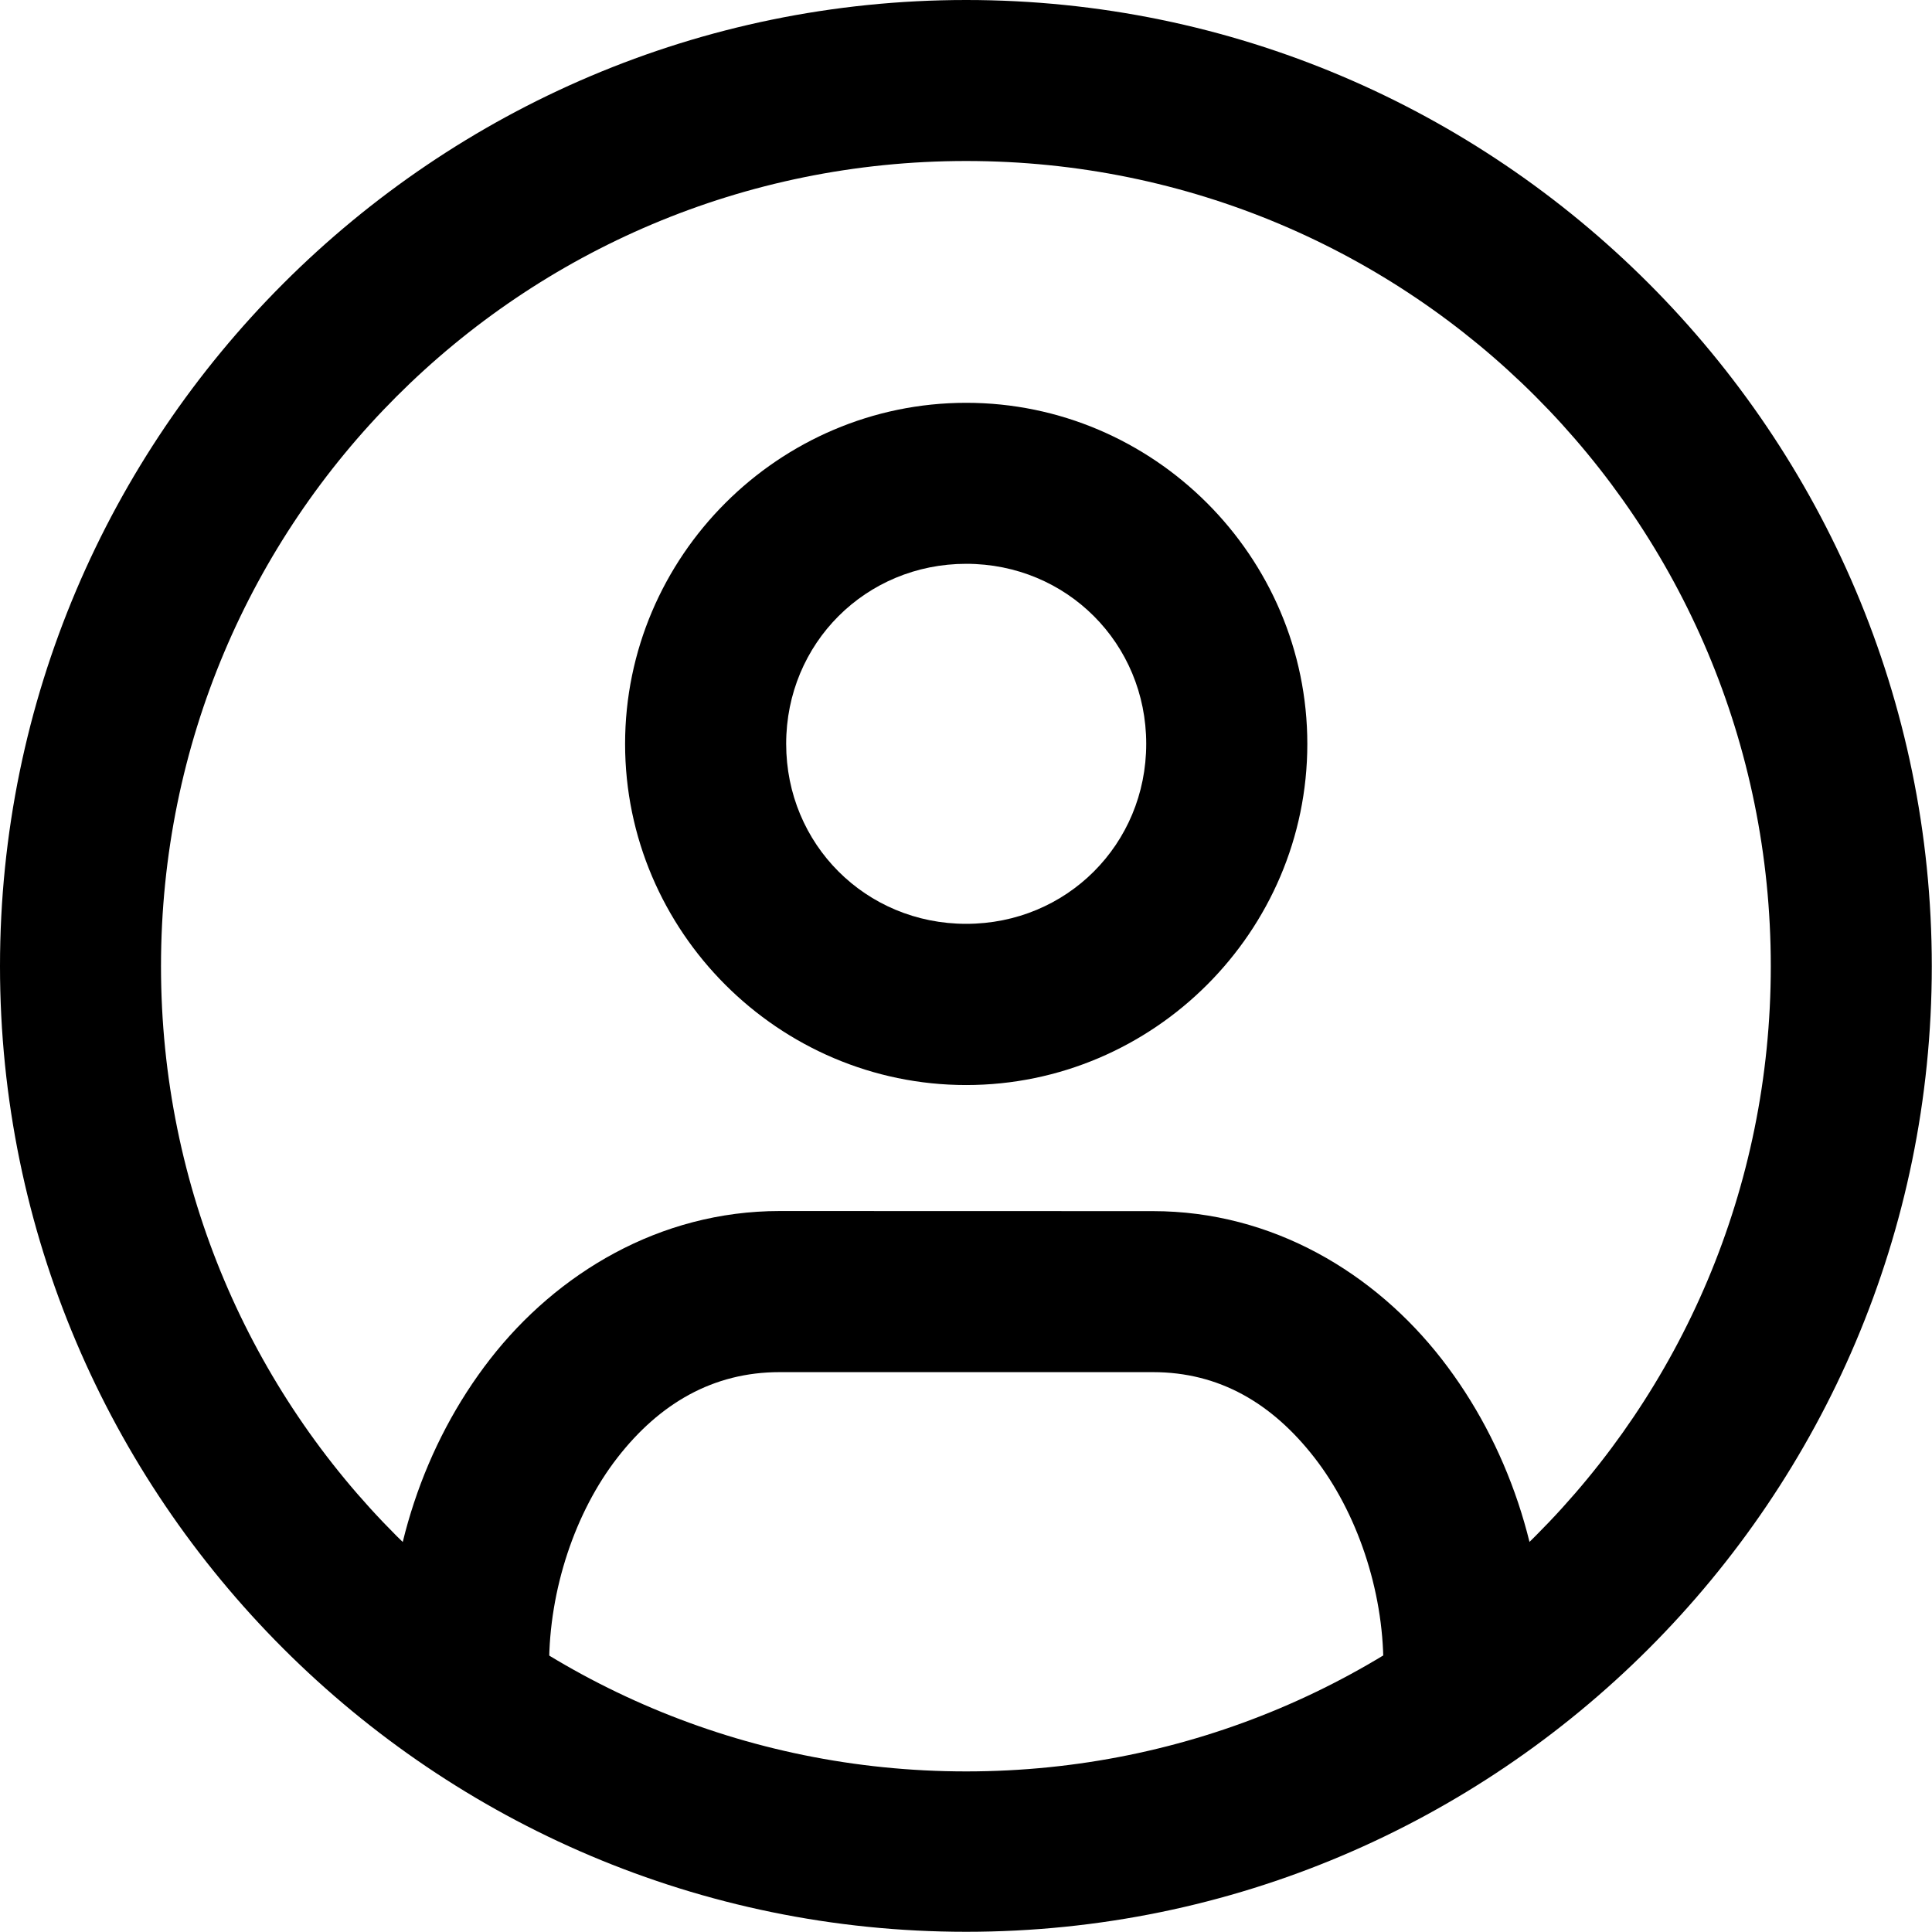 <svg width="75" height="75" viewBox="0 0 75 75" fill="none" xmlns="http://www.w3.org/2000/svg">
<path d="M37.508 0C16.836 0 0 16.836 0 37.508C0 58.18 16.836 74.992 37.508 74.992C58.18 74.992 74.992 58.18 74.992 37.508C74.992 16.836 58.18 0 37.508 0ZM37.508 6.25C54.805 6.25 68.742 20.211 68.742 37.508C68.742 54.805 54.804 68.766 37.508 68.766C20.211 68.766 6.25 54.805 6.25 37.508C6.25 20.211 20.211 6.25 37.508 6.25Z" fill="black"/>
<path d="M37.508 15.637C30.23 15.637 24.266 21.598 24.266 28.879C24.266 36.156 30.227 42.121 37.508 42.121C44.785 42.121 50.75 36.16 50.75 28.879C50.75 21.601 44.785 15.637 37.508 15.637ZM37.508 21.887C41.41 21.887 44.496 24.977 44.496 28.875C44.496 32.777 41.406 35.863 37.508 35.863C33.605 35.863 30.519 32.773 30.519 28.875C30.519 24.973 33.609 21.887 37.508 21.887Z" fill="black"/>
<path d="M30.265 47.012C25.601 47.012 21.617 49.434 19.031 52.754C16.445 56.078 15.062 60.316 15.062 64.633V65.879L15.066 65.883C15.07 67.598 16.461 68.988 18.18 68.996C19.008 69 19.805 68.672 20.395 68.09C20.98 67.504 21.312 66.711 21.316 65.883V64.637C21.316 61.711 22.328 58.696 23.969 56.586C25.609 54.477 27.688 53.266 30.266 53.266H44.754C47.336 53.266 49.386 54.477 51.027 56.586C52.668 58.696 53.703 61.711 53.703 64.637V65.883C53.711 67.598 55.101 68.989 56.82 68.996C57.648 69 58.445 68.672 59.031 68.09C59.621 67.504 59.953 66.711 59.957 65.883V64.637C59.957 60.321 58.55 56.082 55.965 52.758C53.379 49.434 49.418 47.016 44.754 47.016L30.265 47.012Z" fill="black"/>
</svg>
